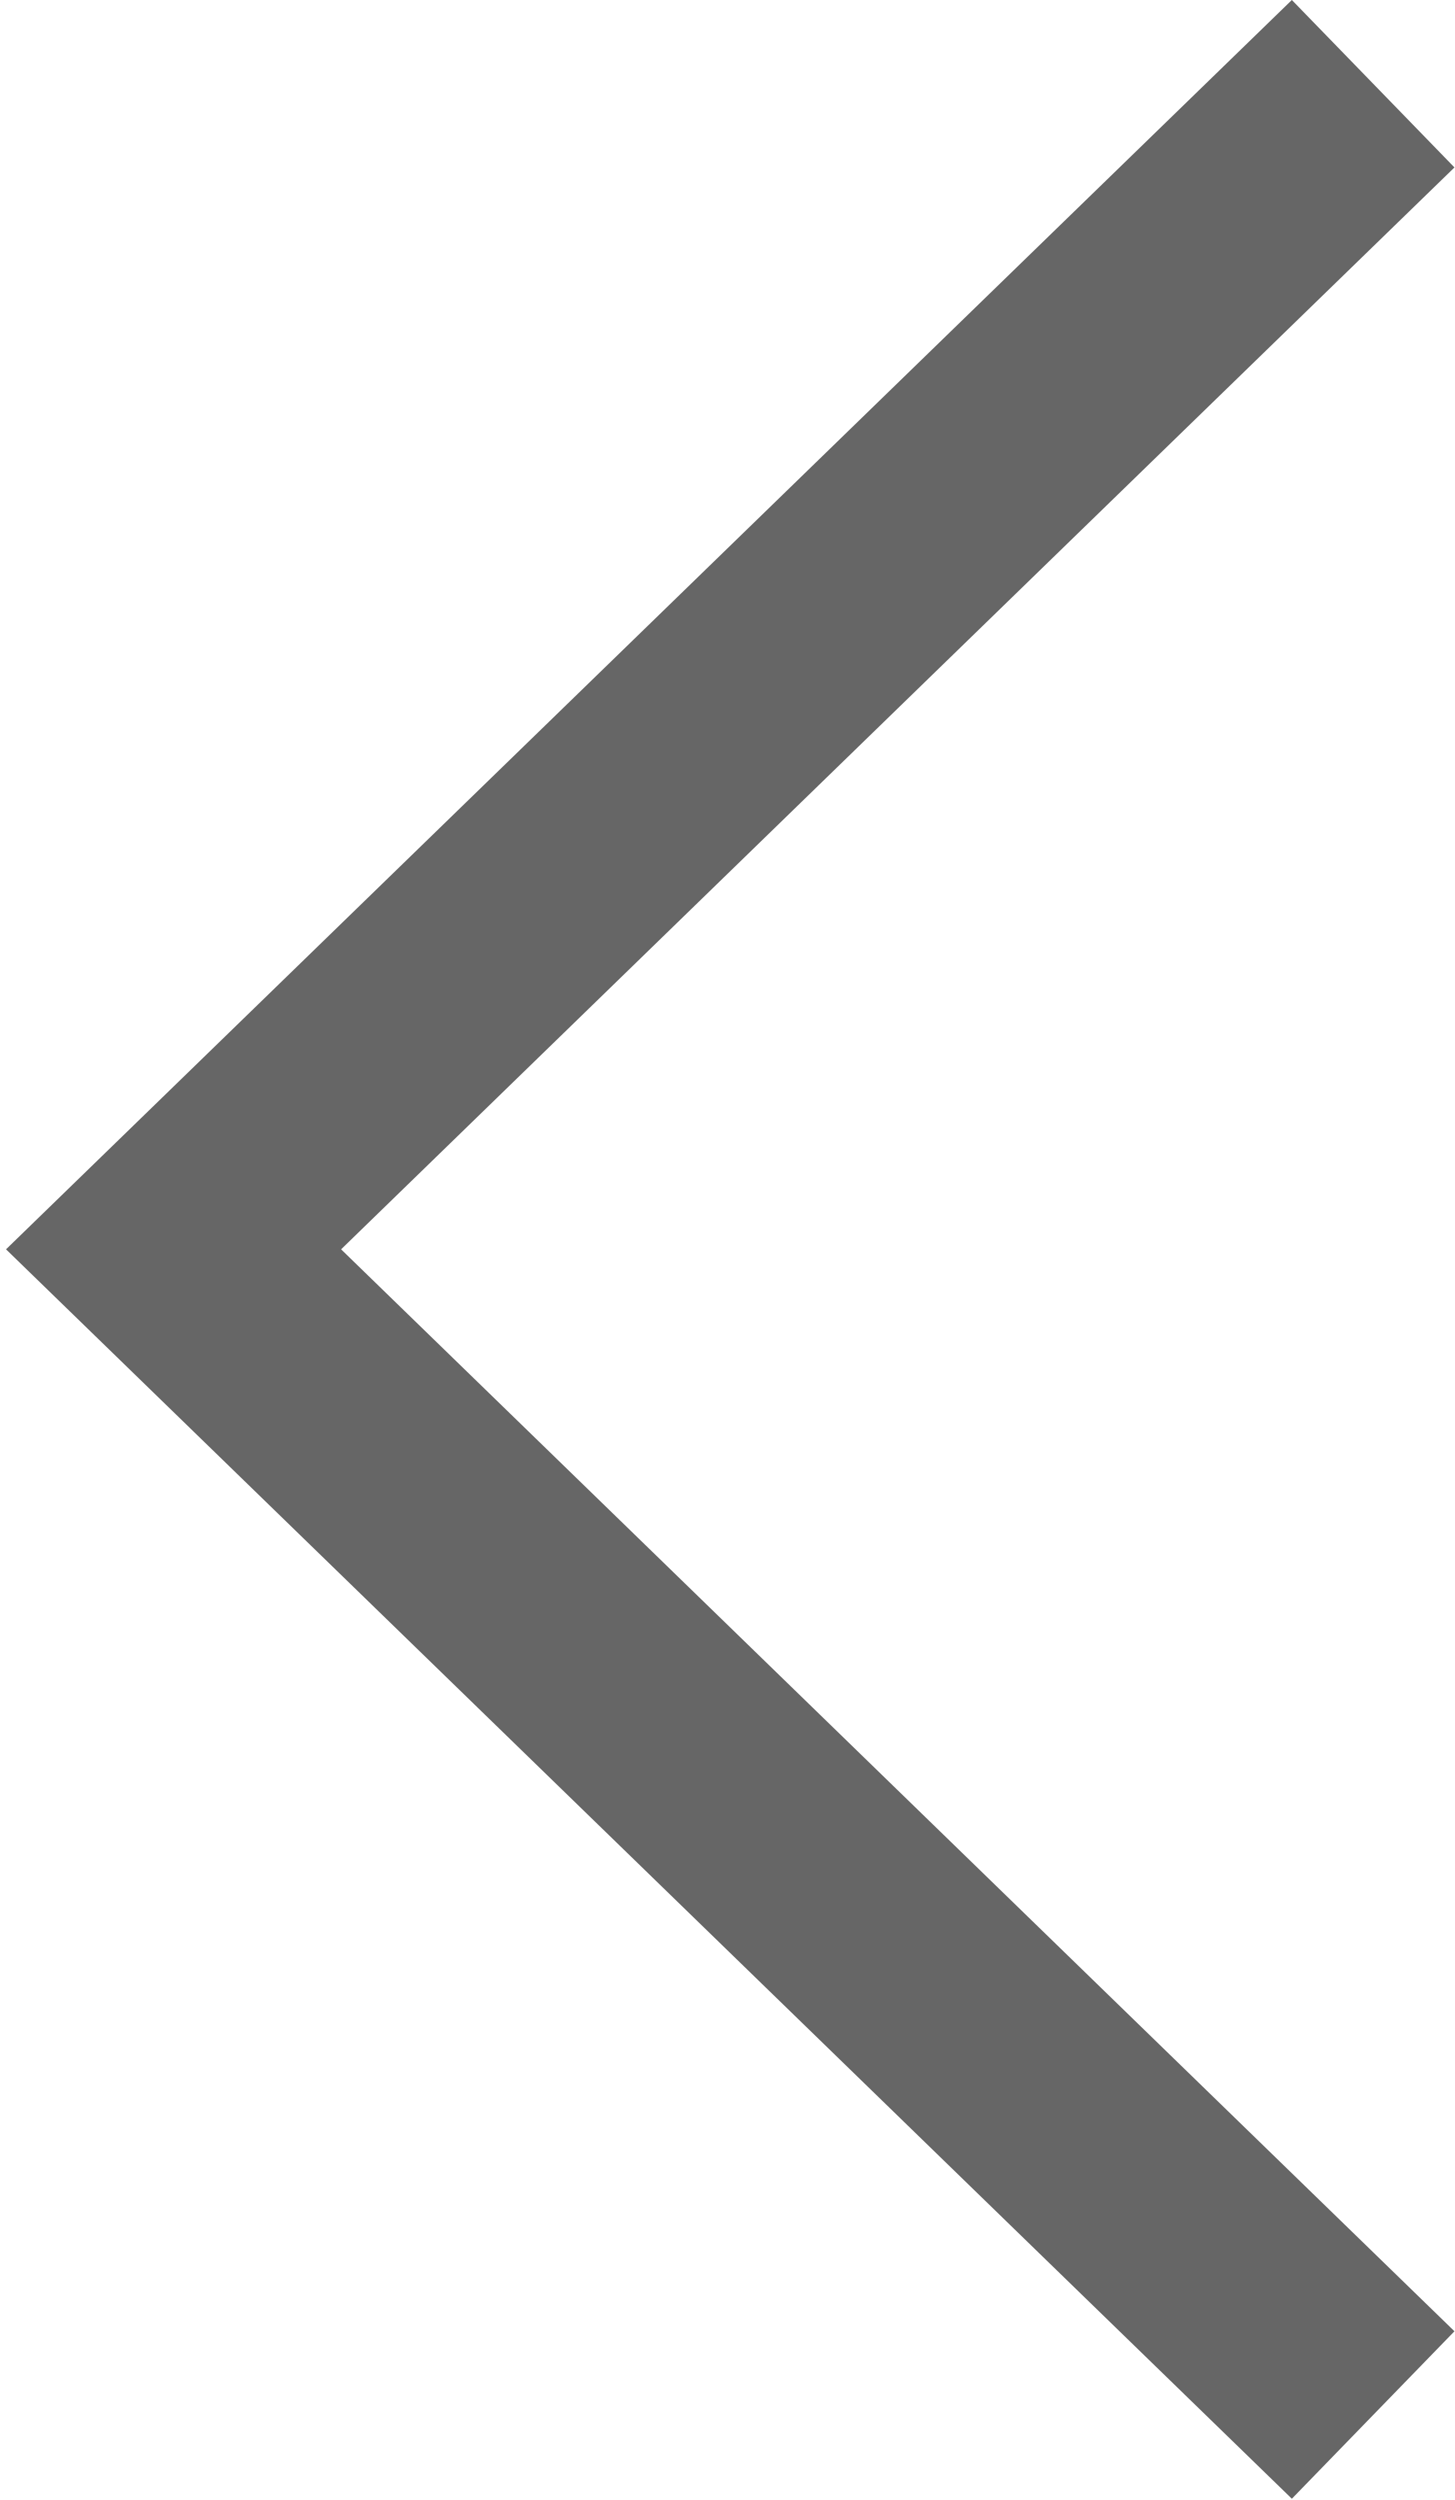 <svg width="216" height="371" viewBox="0 0 216 371" fill="none" xmlns="http://www.w3.org/2000/svg">
<path d="M215.92 24.848L191.781 0L0.895 185.401L191.781 370.814L215.92 345.961L50.638 185.401L215.92 24.848Z" fill="#666"/>
</svg>
